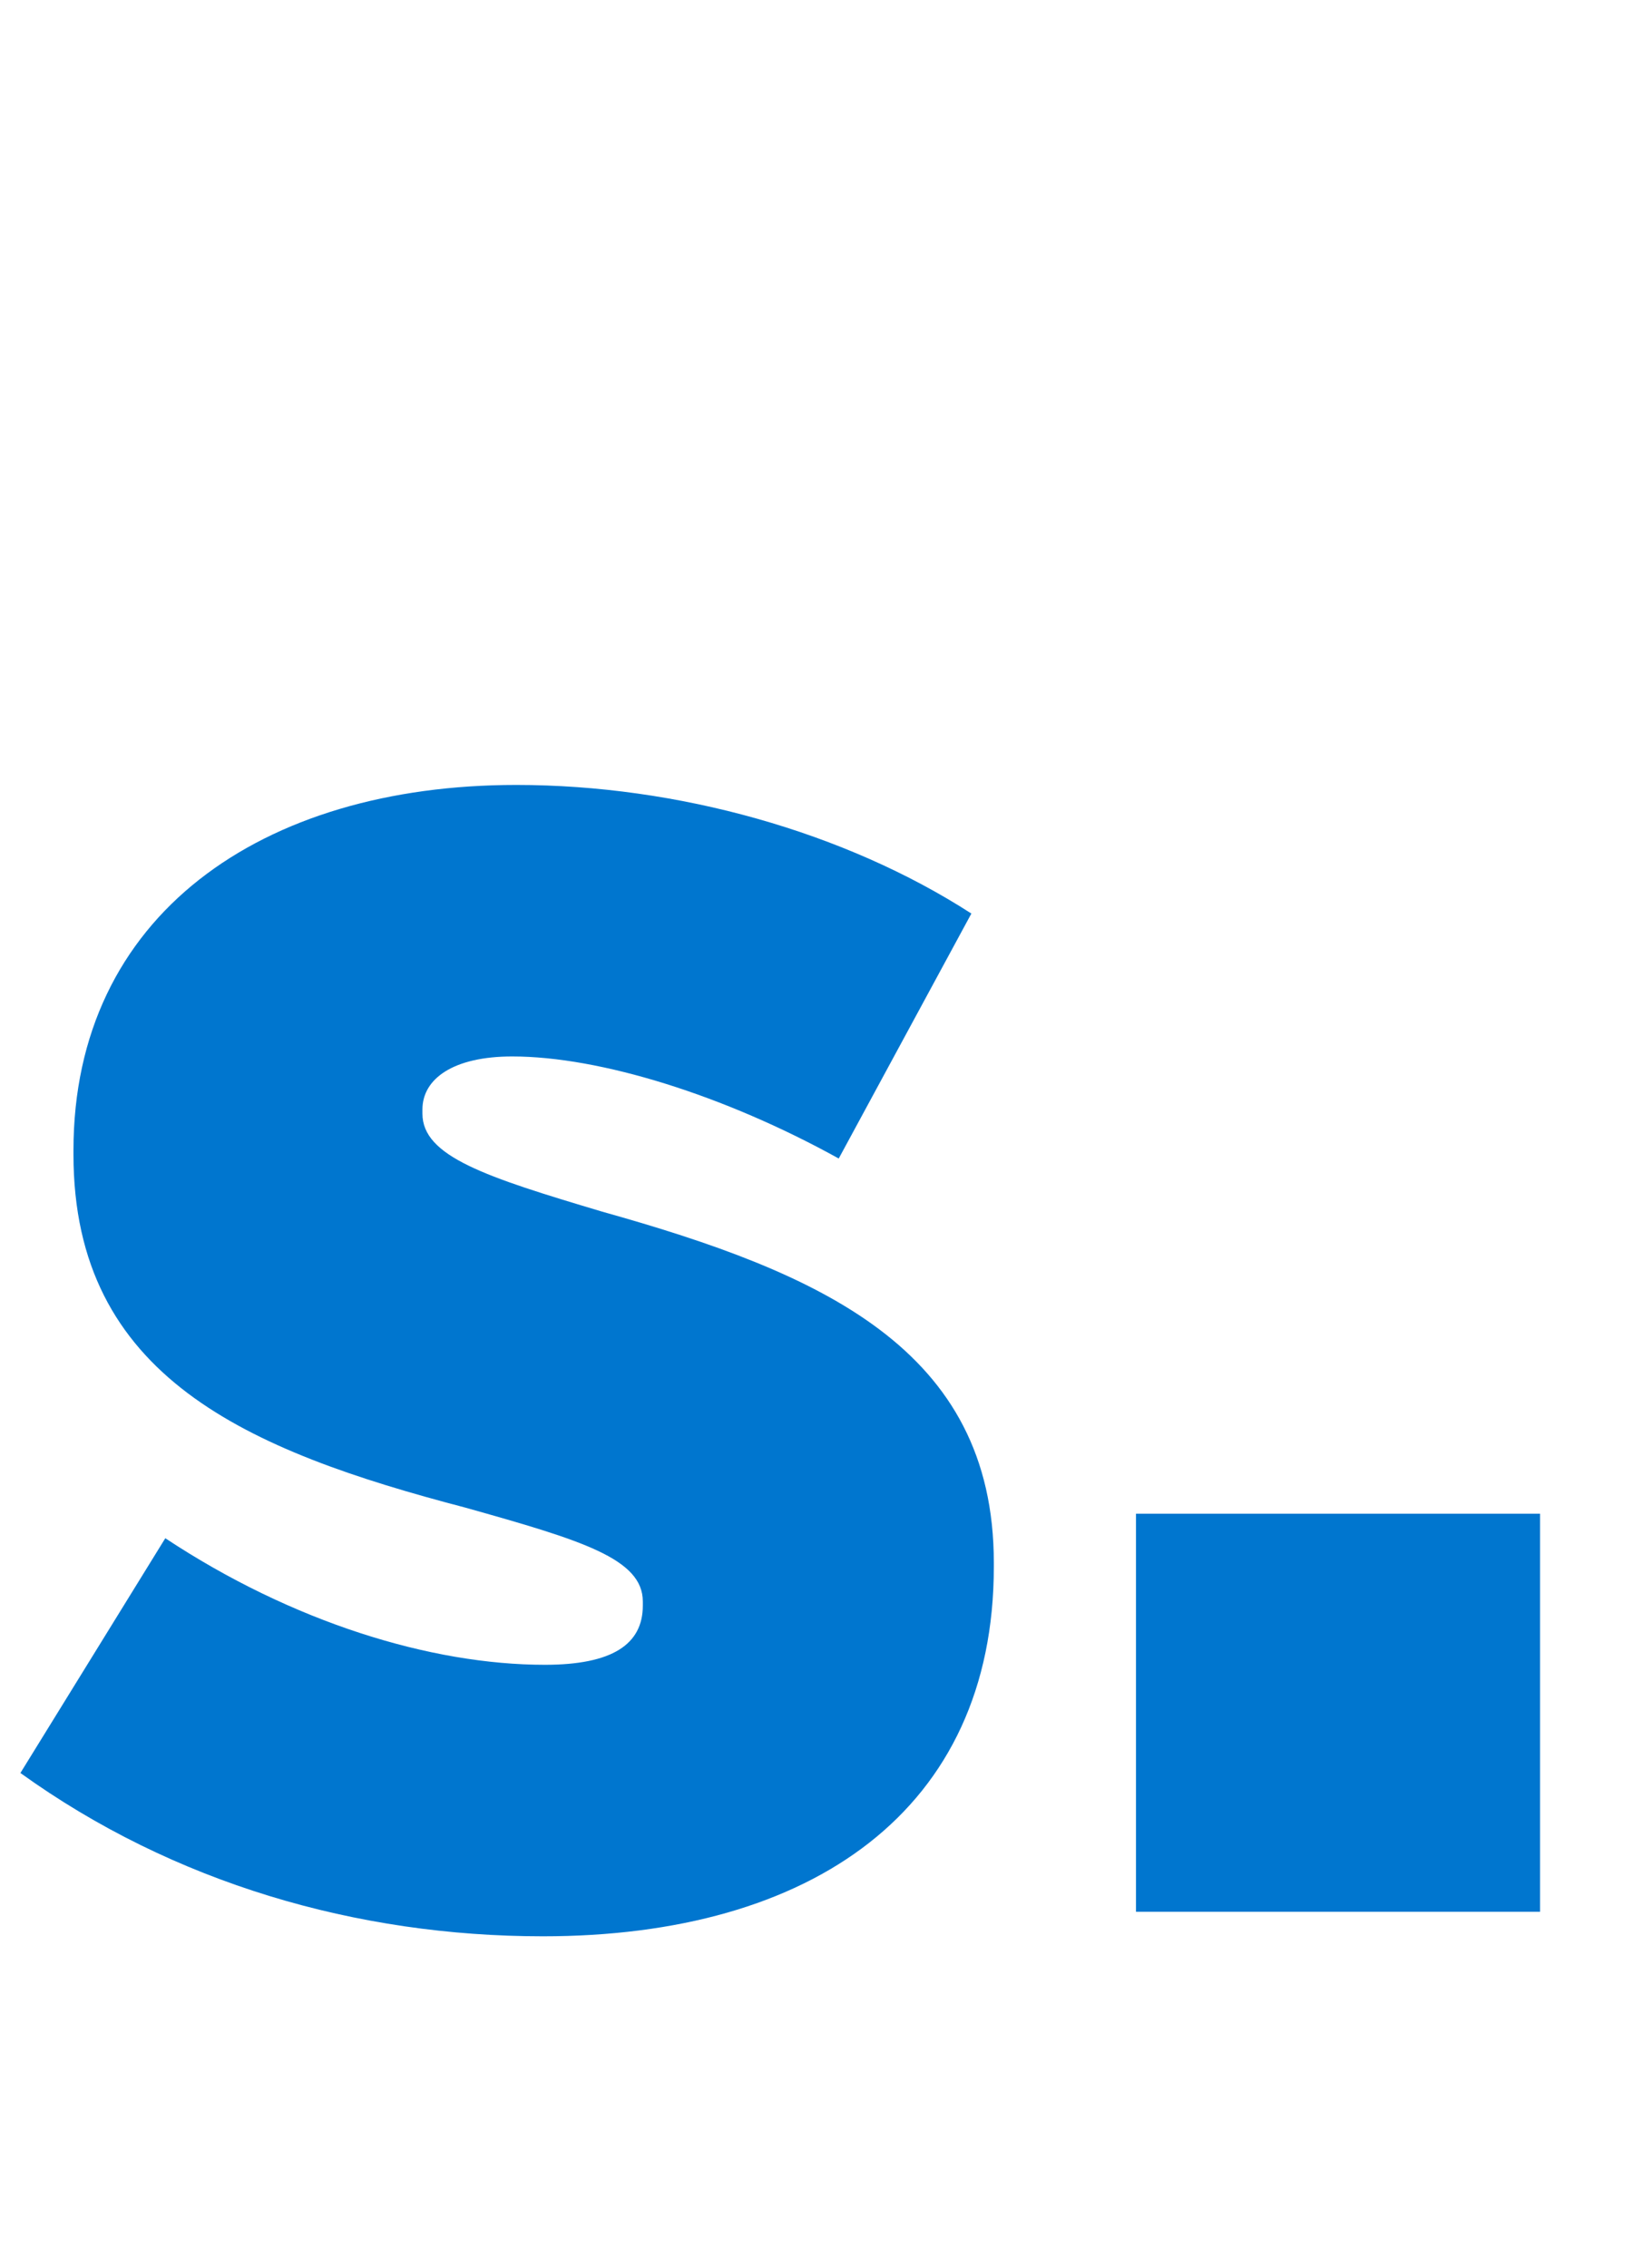 <svg width="51" height="70" viewBox="0 0 51 70" fill="none" xmlns="http://www.w3.org/2000/svg">
<path d="M16.758 59.756C11.025 59.756 5.355 58.118 0.63 54.716L5.103 47.471C9.009 50.054 13.293 51.377 16.821 51.377C18.9 51.377 19.845 50.747 19.845 49.55V49.424C19.845 48.101 17.955 47.534 14.364 46.526C7.623 44.762 2.268 42.494 2.268 35.627V35.501C2.268 28.256 8.064 24.224 15.939 24.224C20.916 24.224 26.082 25.673 29.988 28.193L25.893 35.753C22.365 33.8 18.522 32.603 15.813 32.603C13.986 32.603 13.041 33.296 13.041 34.241V34.367C13.041 35.69 14.994 36.32 18.585 37.391C25.326 39.281 30.681 41.612 30.681 48.227V48.353C30.681 55.85 25.074 59.756 16.758 59.756ZM35.07 59V46.715H47.544V59H35.07Z" fill="#0076CF"/>
</svg>
